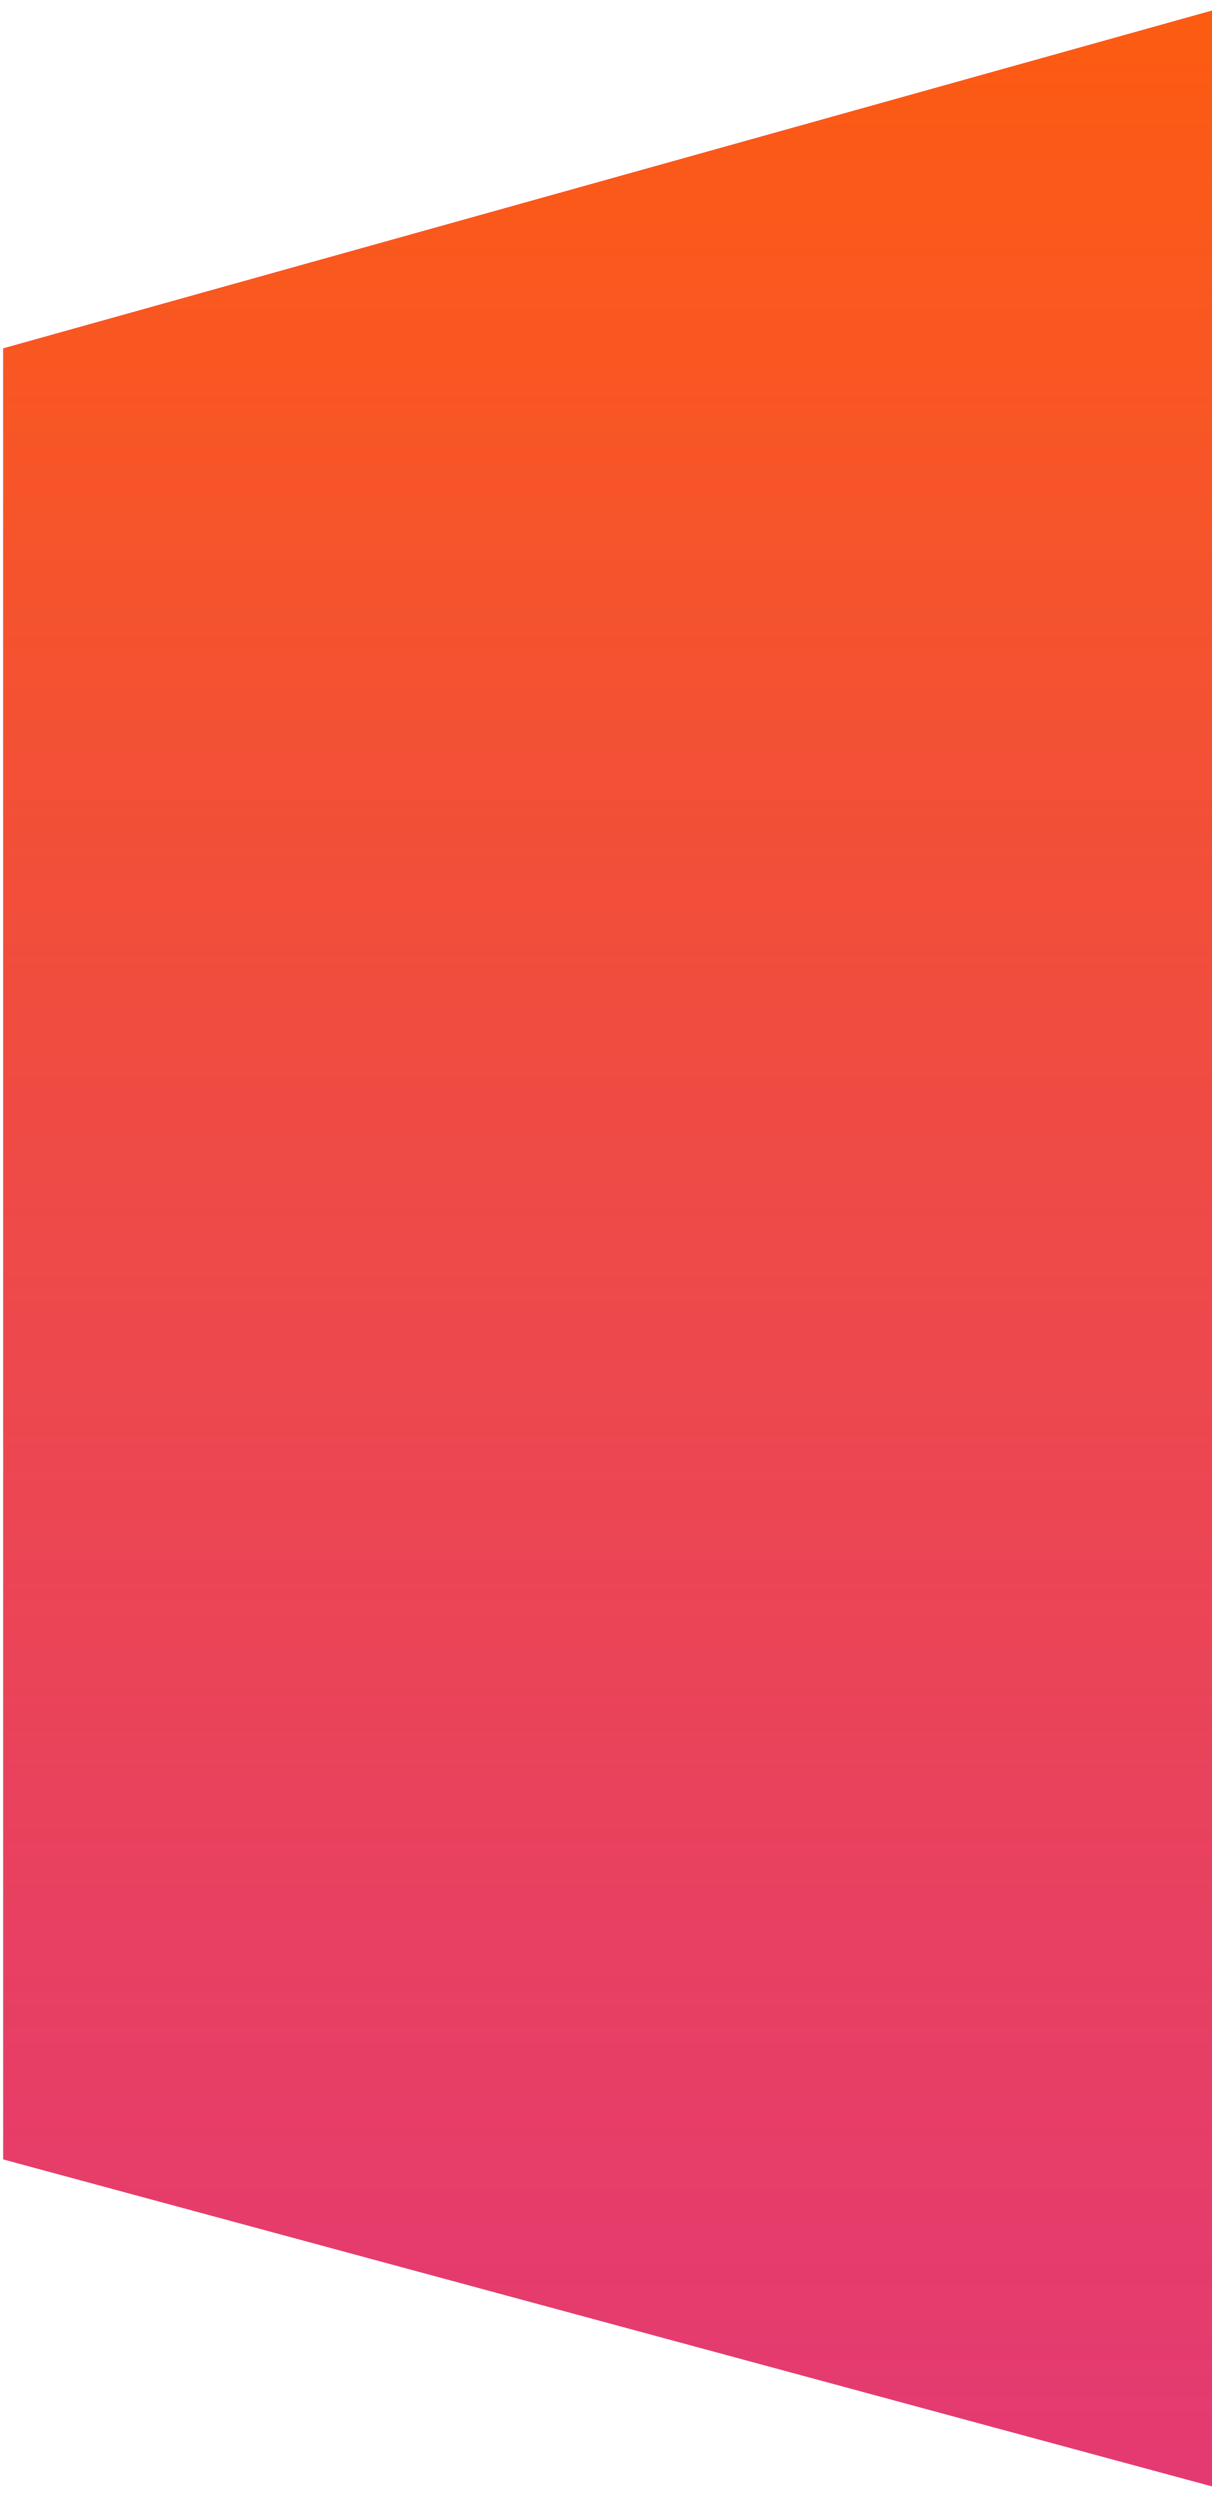 <svg width="375" height="773" viewBox="0 0 375 773" version="1.1" xmlns="http://www.w3.org/2000/svg" xmlns:xlink="http://www.w3.org/1999/xlink" xmlns:figma="http://www.figma.com/figma/ns">
<title>info_container</title>
<desc>Created using Figma</desc>
<g id="Canvas" transform="translate(1158 513)" figma:type="canvas">
<g id="info_container" style="mix-blend-mode:normal;" filter="url(#filter0_d)" figma:type="vector">
<use xlink:href="#path0_fill" transform="translate(-1158 -513)" fill="#EE0979" style="mix-blend-mode:normal;"/>
<use xlink:href="#path0_fill" transform="translate(-1158 -513)" fill="url(#paint1_linear)" style="mix-blend-mode:normal;"/>
</g>
</g>
<defs>
<filter id="filter0_d" filterUnits="userSpaceOnUse" x="-1158" y="-513" width="375" height="773" color-interpolation-filters="sRGB">
<feFlood flood-opacity="0" result="BackgroundImageFix"/>
<desc>type="dropShadow" x="1" y="3" size="4" spread="0" color="0,0,0,0.22" blend="normal"</desc>
<feColorMatrix in="SourceAlpha" type="matrix" values="0 0 0 0 0 0 0 0 0 0 0 0 0 0 0 0 0 0 255 0"/>
<feOffset dx="1" dy="3"/>
<feGaussianBlur stdDeviation="2"/>
<feColorMatrix type="matrix" values="0 0 0 0 0 0 0 0 0 0 0 0 0 0 0 0 0 0 0.22 0"/>
<feBlend mode="normal" in2="BackgroundImageFix" result="effect1_dropShadow"/>
<feBlend mode="normal" in="SourceGraphic" in2="effect1_dropShadow" result="shape"/>
</filter>
<linearGradient id="paint1_linear" x1="0" y1="0" x2="1" y2="0" gradientUnits="userSpaceOnUse" gradientTransform="matrix(2.29621e-14 766 -375 4.6904e-14 375 -4.6904e-14)">
<stop offset="0" stop-color="#FF6A00" stop-opacity="0.85"/>
<stop offset="1" stop-color="#DD5B6C" stop-opacity="0.59"/>
</linearGradient>
<path id="path0_fill" d="M 375 0L 0 104.715L 0 664.632L 375 766L 375 0Z"/>
</defs>
</svg>
